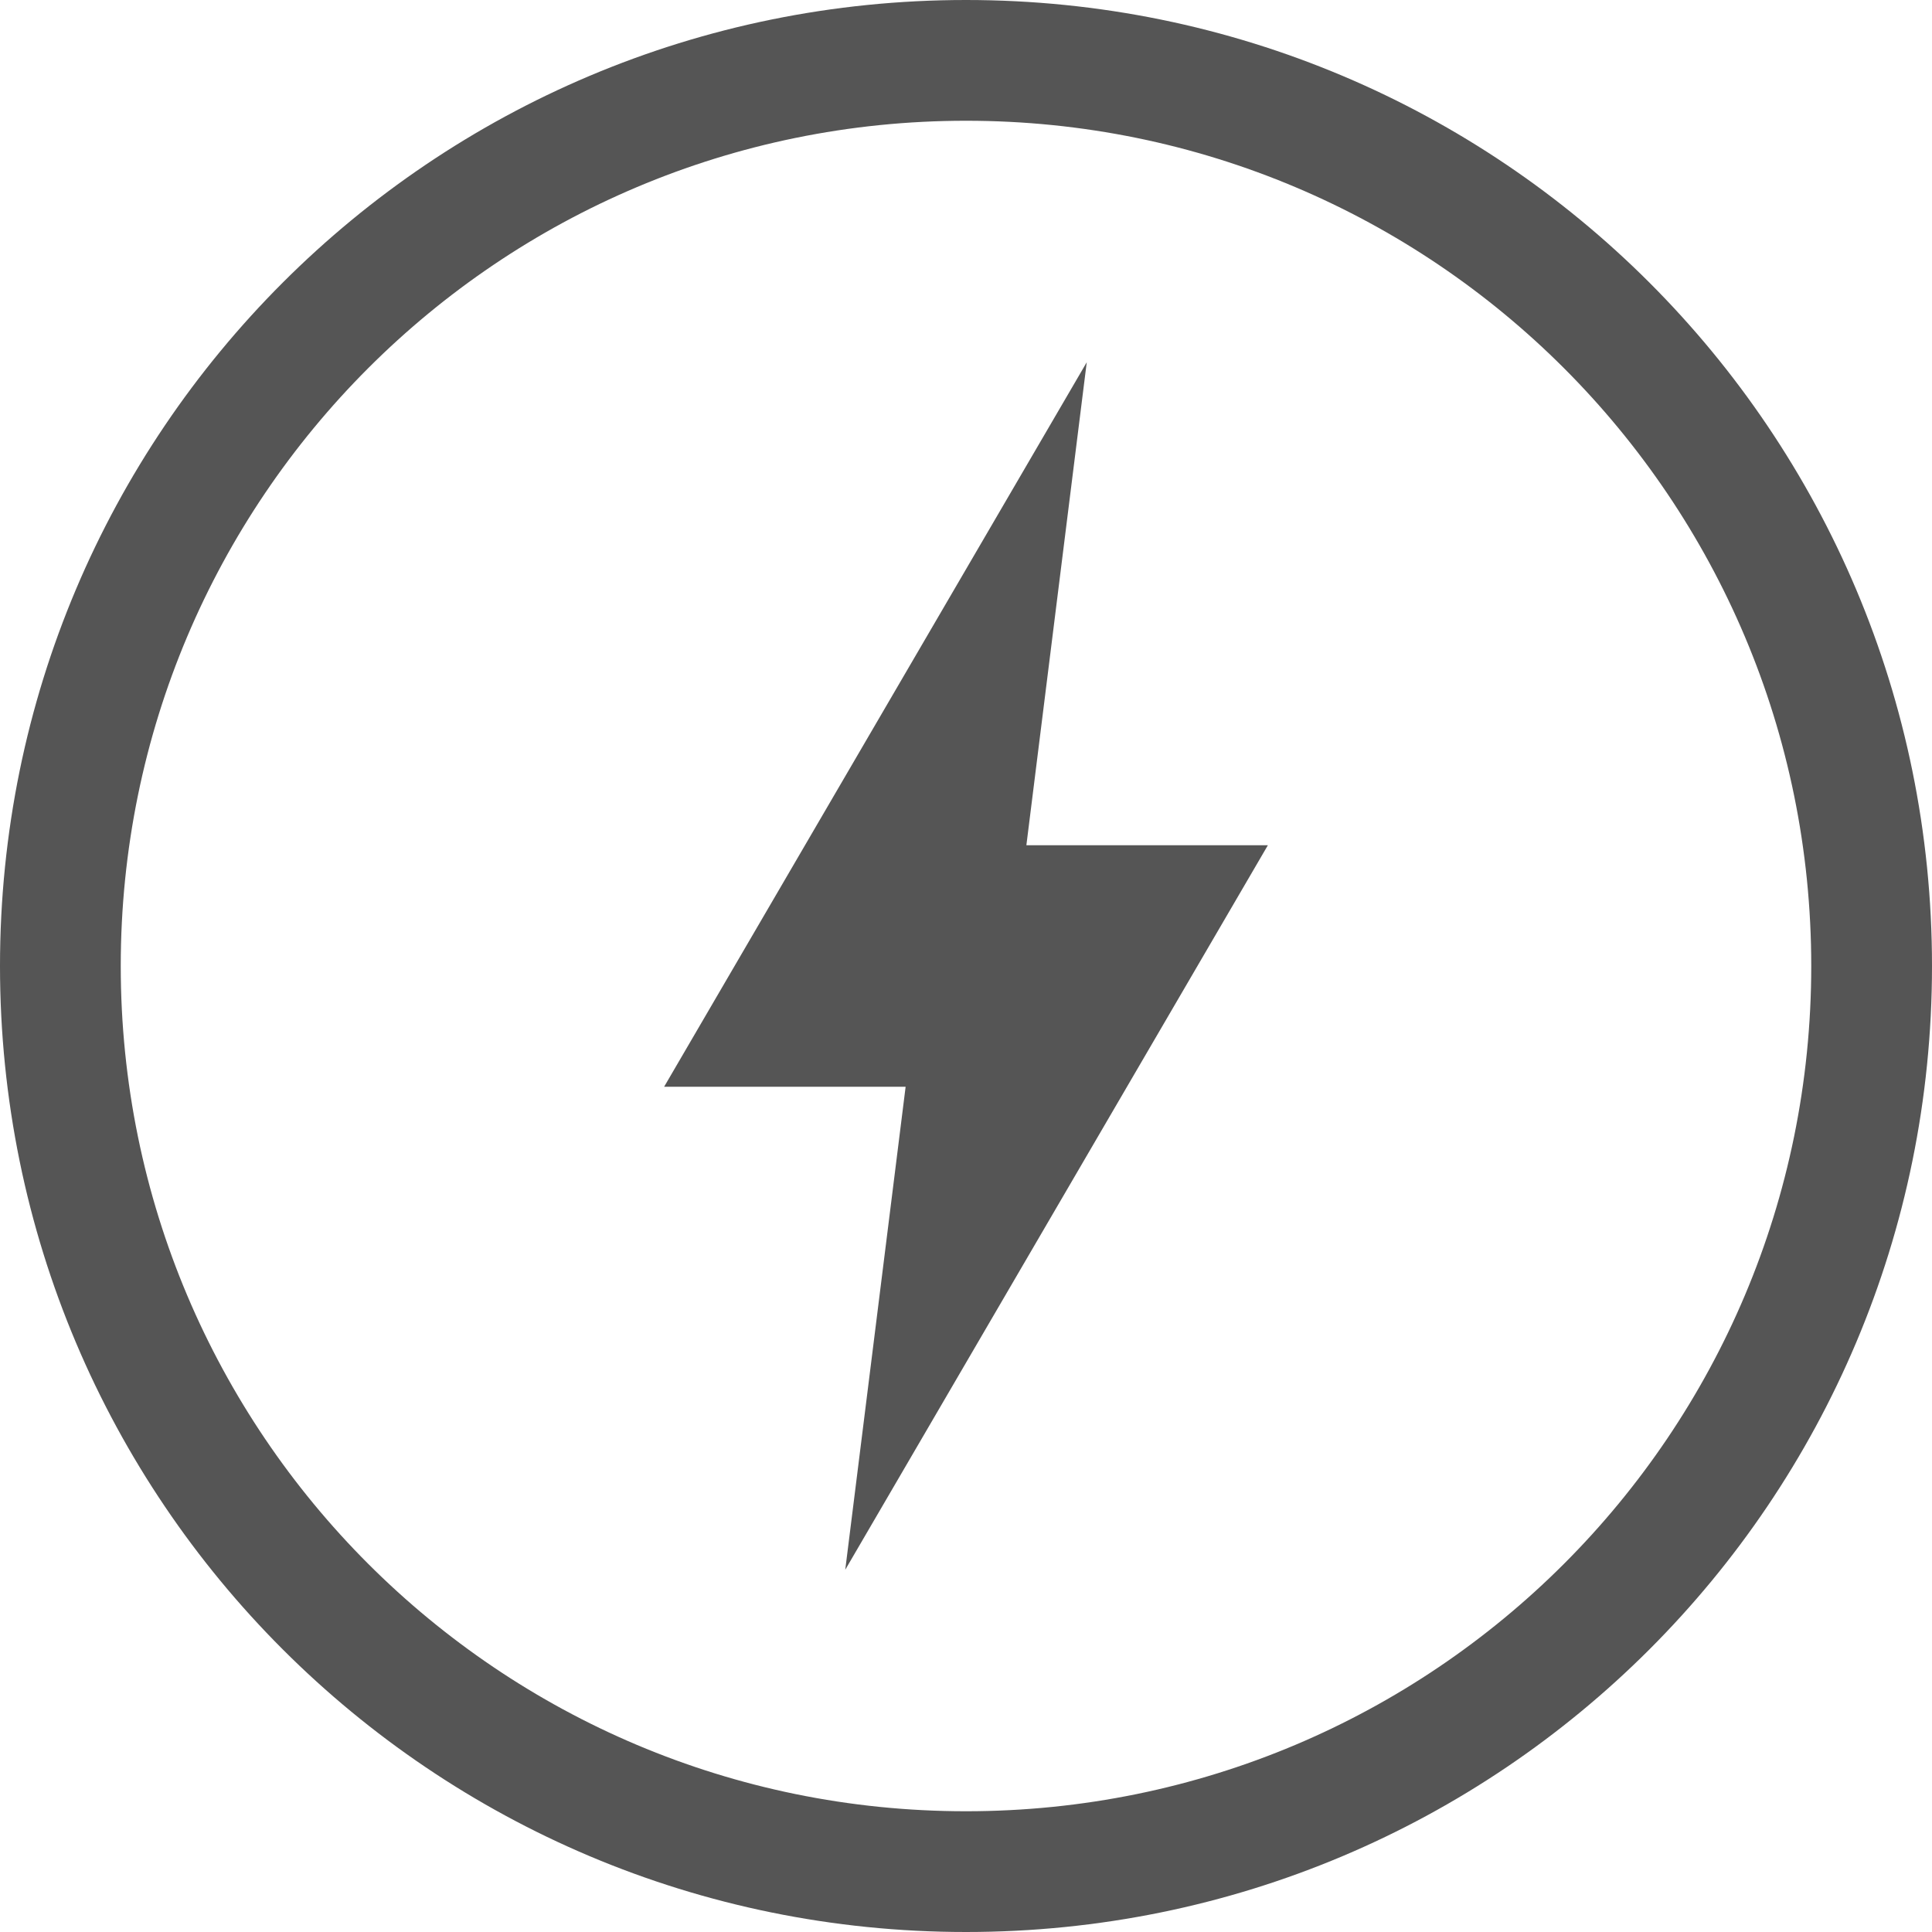 
<svg xmlns="http://www.w3.org/2000/svg" xmlns:xlink="http://www.w3.org/1999/xlink" width="16px" height="16px" viewBox="0 0 16 16" version="1.1">
<g id="surface1">
<path style=" stroke:none;fill-rule:nonzero;fill:#555555;fill-opacity:1;" d="M 8 0 C 3.578 0 0 3.574 0 8 C 0 12.426 3.578 16 8 16 C 12.426 16 16 12.426 16 8 C 16 3.574 12.426 0 8 0 Z M 8 1 C 11.871 1 15 4.129 15 8 C 15 11.871 11.871 15 8 15 C 4.133 15 1 11.871 1 8 C 1 4.129 4.133 1 8 1 Z M 9 3 L 5.5 9 L 7.5 9 L 7 13 L 10.5 7 L 8.5 7 Z M 9 3 "/>
</g>
</svg>
